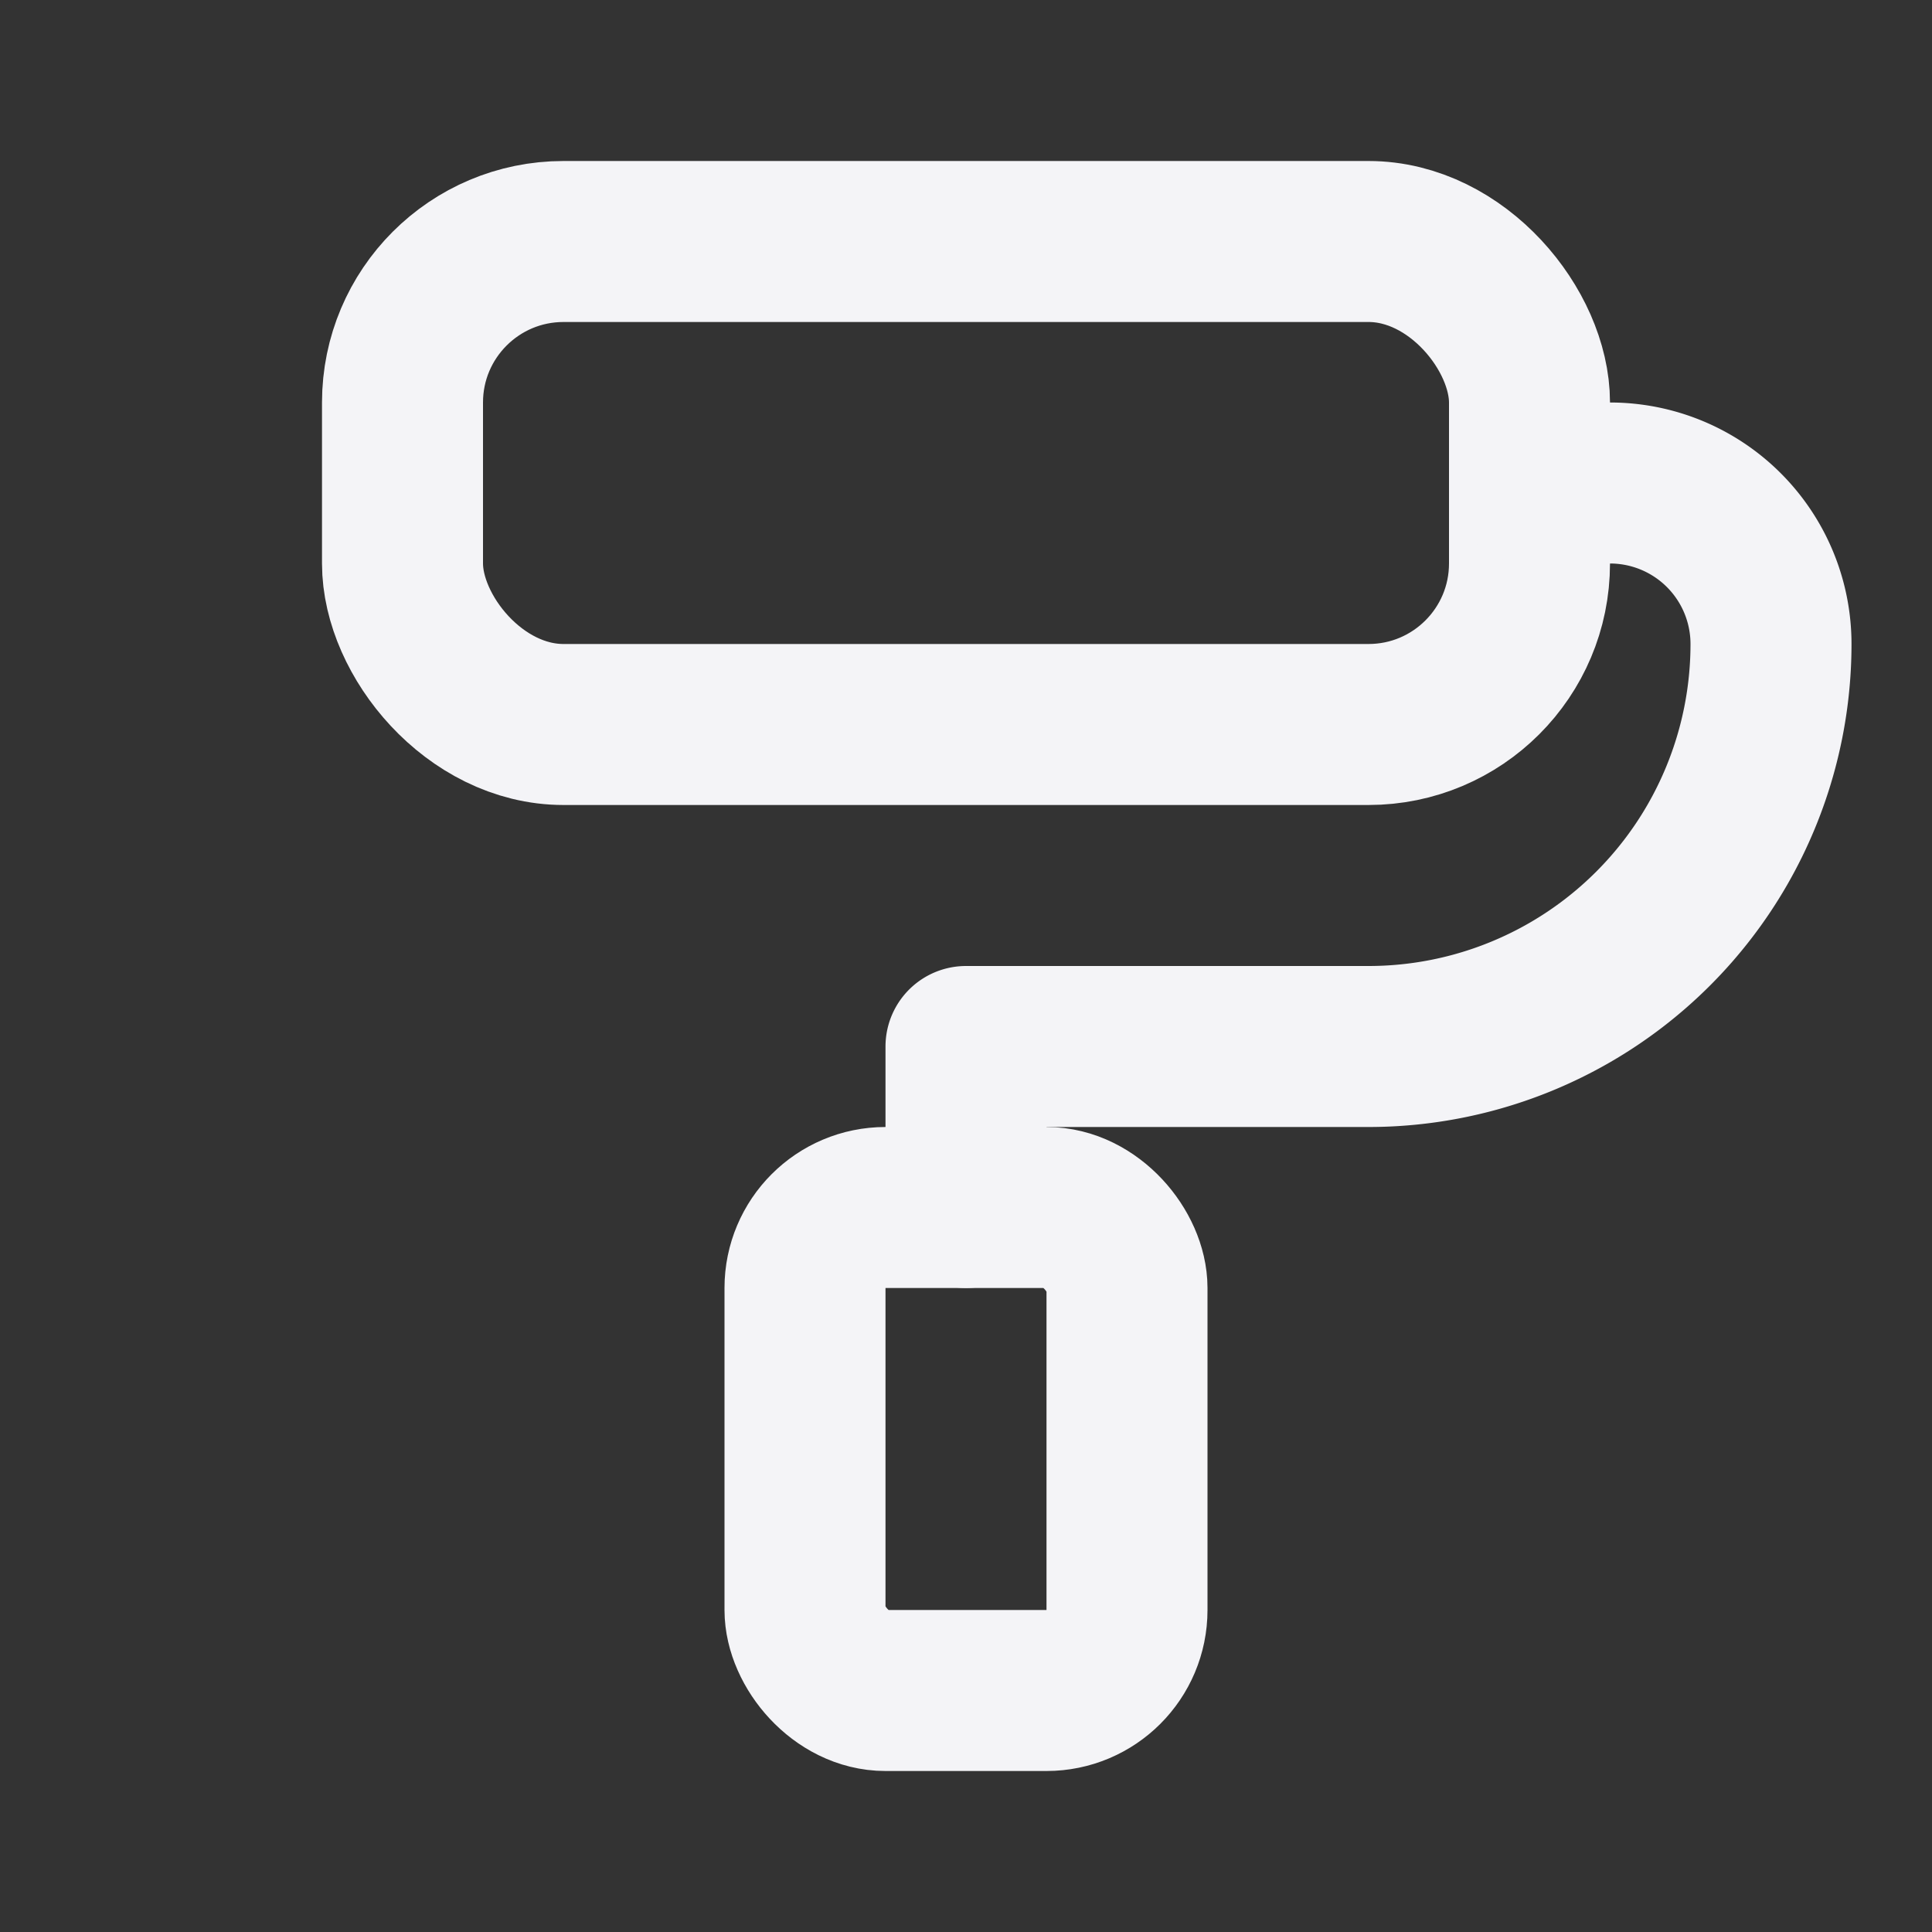 <svg fill="none" height="24" stroke="#f4f4f7" stroke-linecap="round" stroke-linejoin="round" stroke-width="2" width="24" xmlns="http://www.w3.org/2000/svg"><rect width="100%" height="100%" fill="#333333" stroke="none"/><path d="m0 0h24v24h-24z" stroke="none"/><rect height="6" rx="2" width="14" x="5" y="3"/><path d="m19 6h1a2 2 0 0 1 2 2 5 5 0 0 1 -5 5h-5v2"/><rect height="6" rx="1" width="4" x="10" y="15"/></svg>